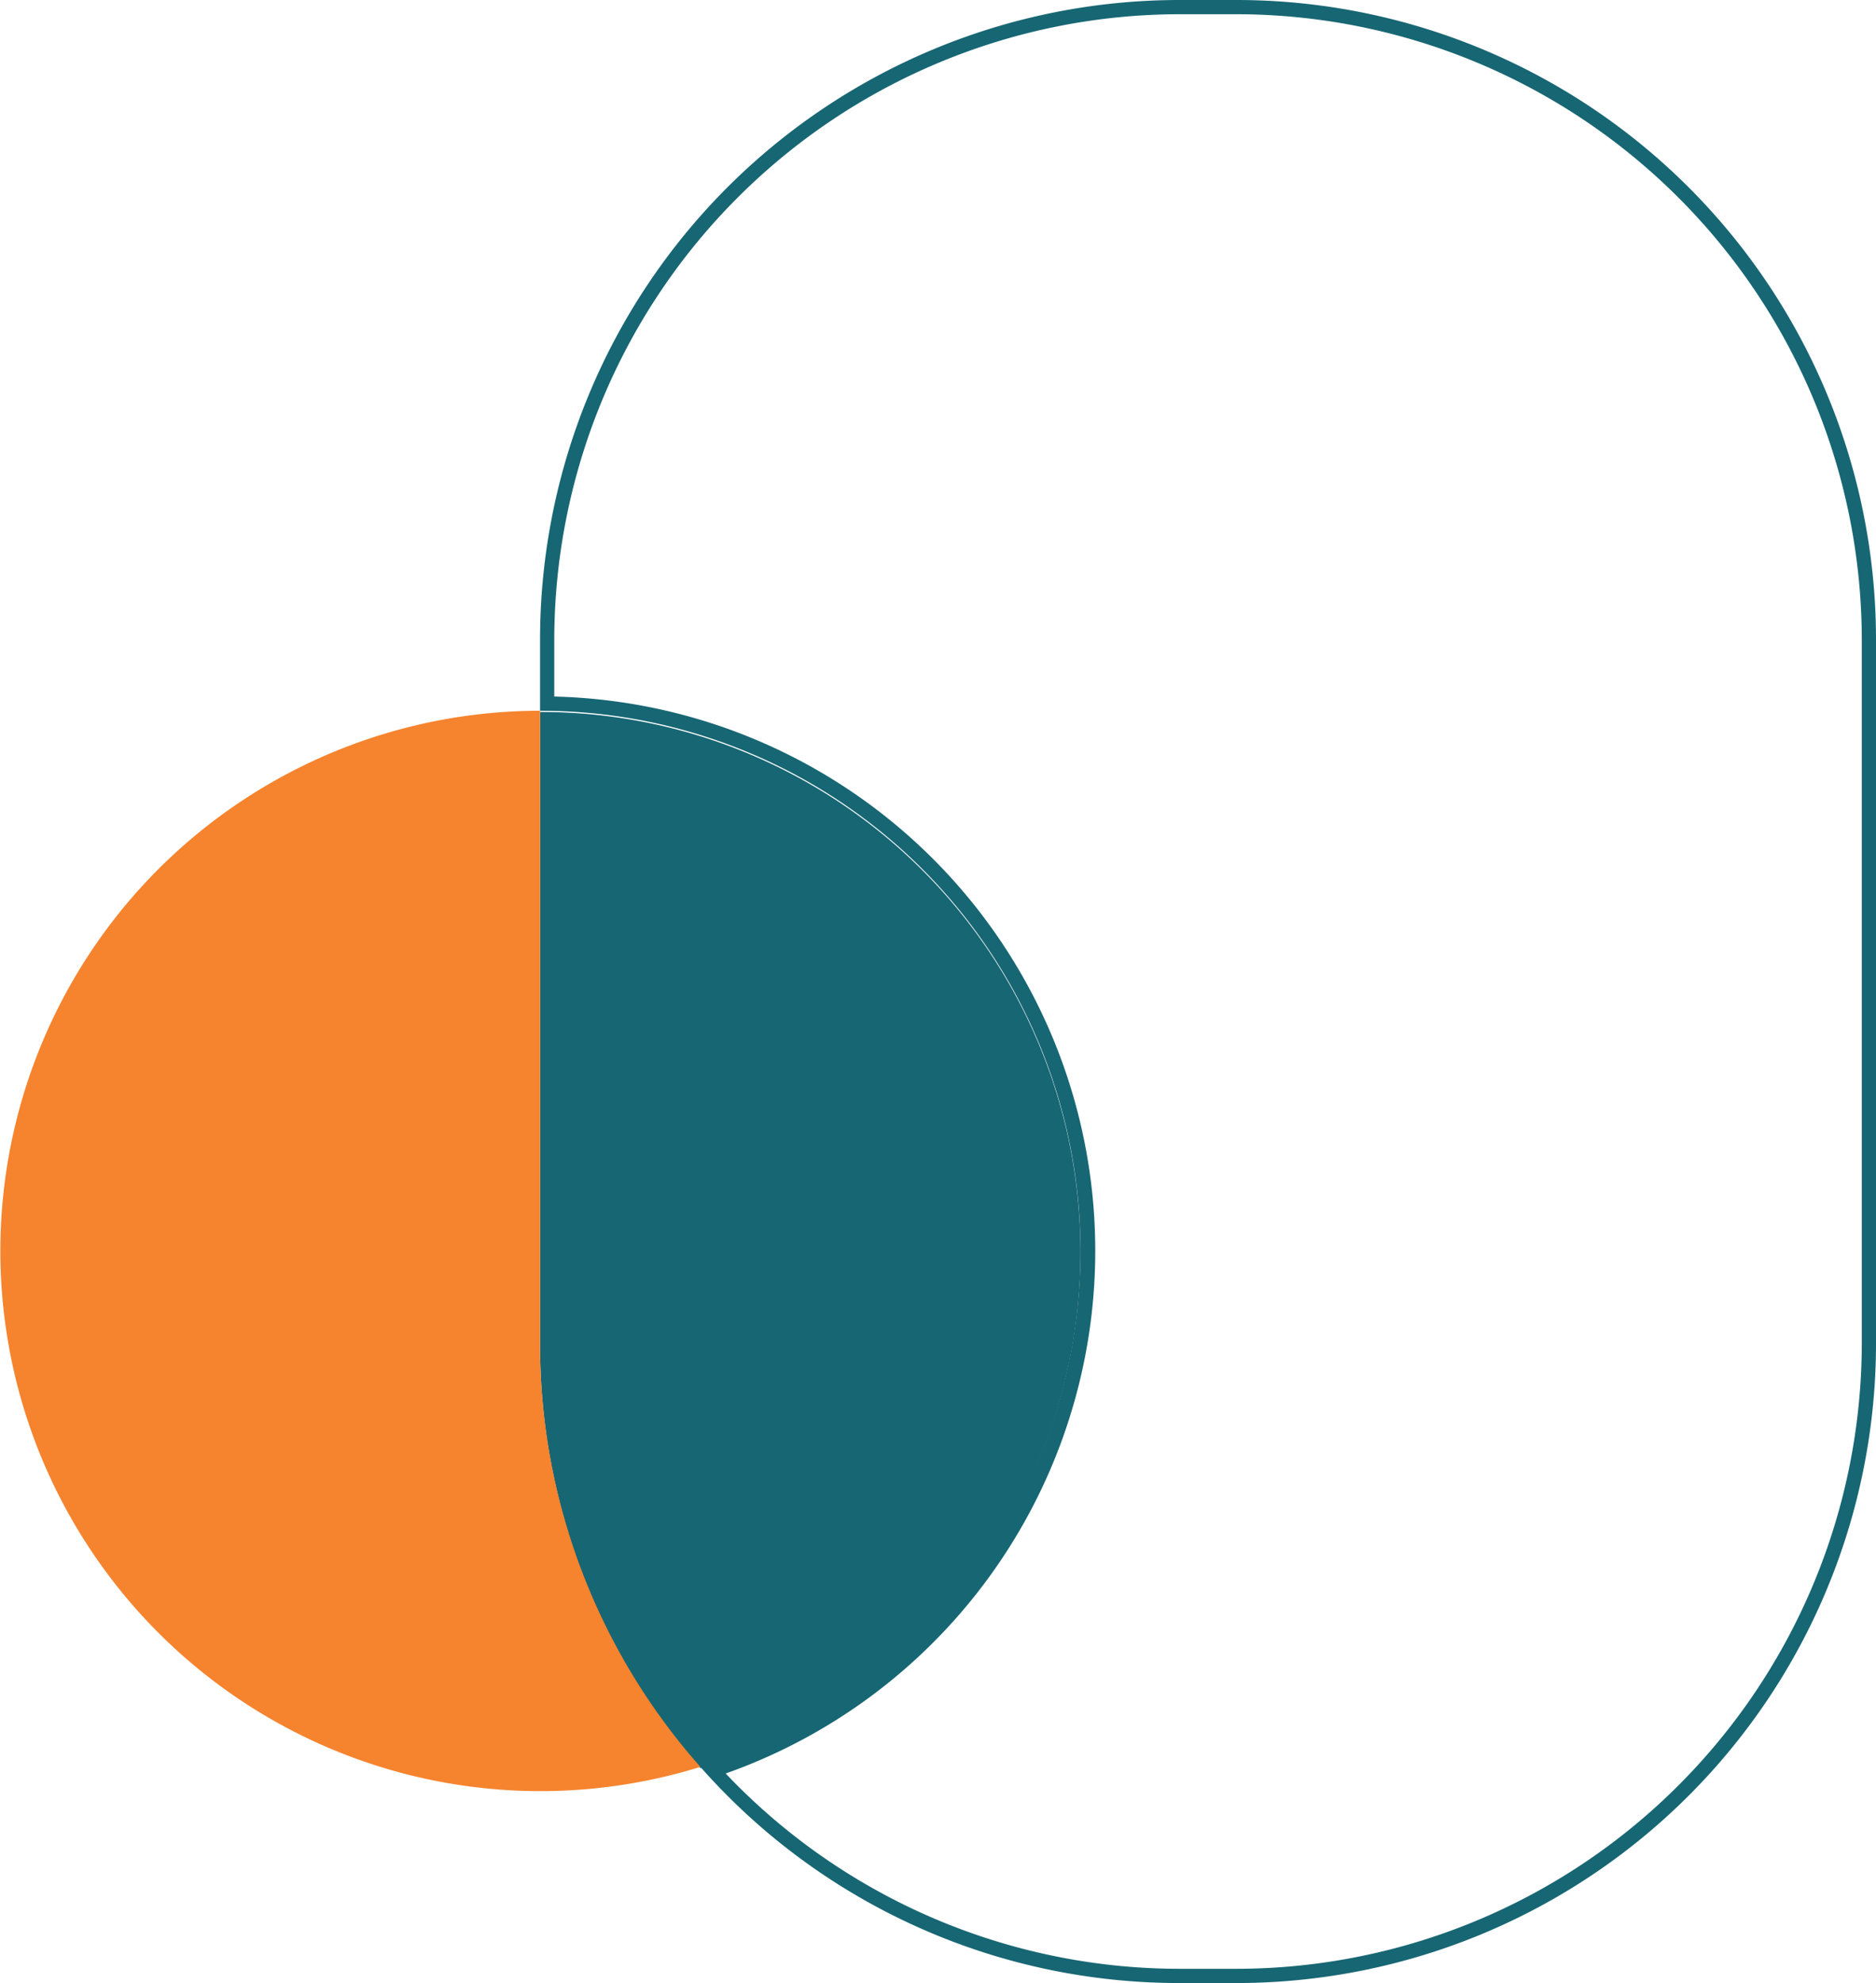 <svg id="Camada_1" data-name="Camada 1" xmlns="http://www.w3.org/2000/svg" viewBox="0 0 264 279"><defs><style>.cls-1{fill:#176673;}.cls-2{fill:#f6832d;}</style></defs><title>forma</title><path class="cls-1" d="M584.56,493.76A76,76,0,0,0,562,345.17v89A89.69,89.69,0,0,0,584.56,493.76Z" transform="translate(-486 -245)"/><path class="cls-1" d="M660,247a88.1,88.1,0,0,1,88,88v99a88.1,88.1,0,0,1-88,88h-8a88.1,88.1,0,0,1-63.88-27.48A78,78,0,0,0,564,343v-8a88.1,88.1,0,0,1,88-88h8m0-2h-8a90,90,0,0,0-90,90v10a76,76,0,0,1,22.56,148.59A89.77,89.77,0,0,0,652,524h8a90,90,0,0,0,90-90V335a90,90,0,0,0-90-90Z" transform="translate(-486 -245)"/><path class="cls-2" d="M562,345a76,76,0,1,0,22.56,148.59A89.67,89.67,0,0,1,562,434Z" transform="translate(-486 -245)"/></svg>